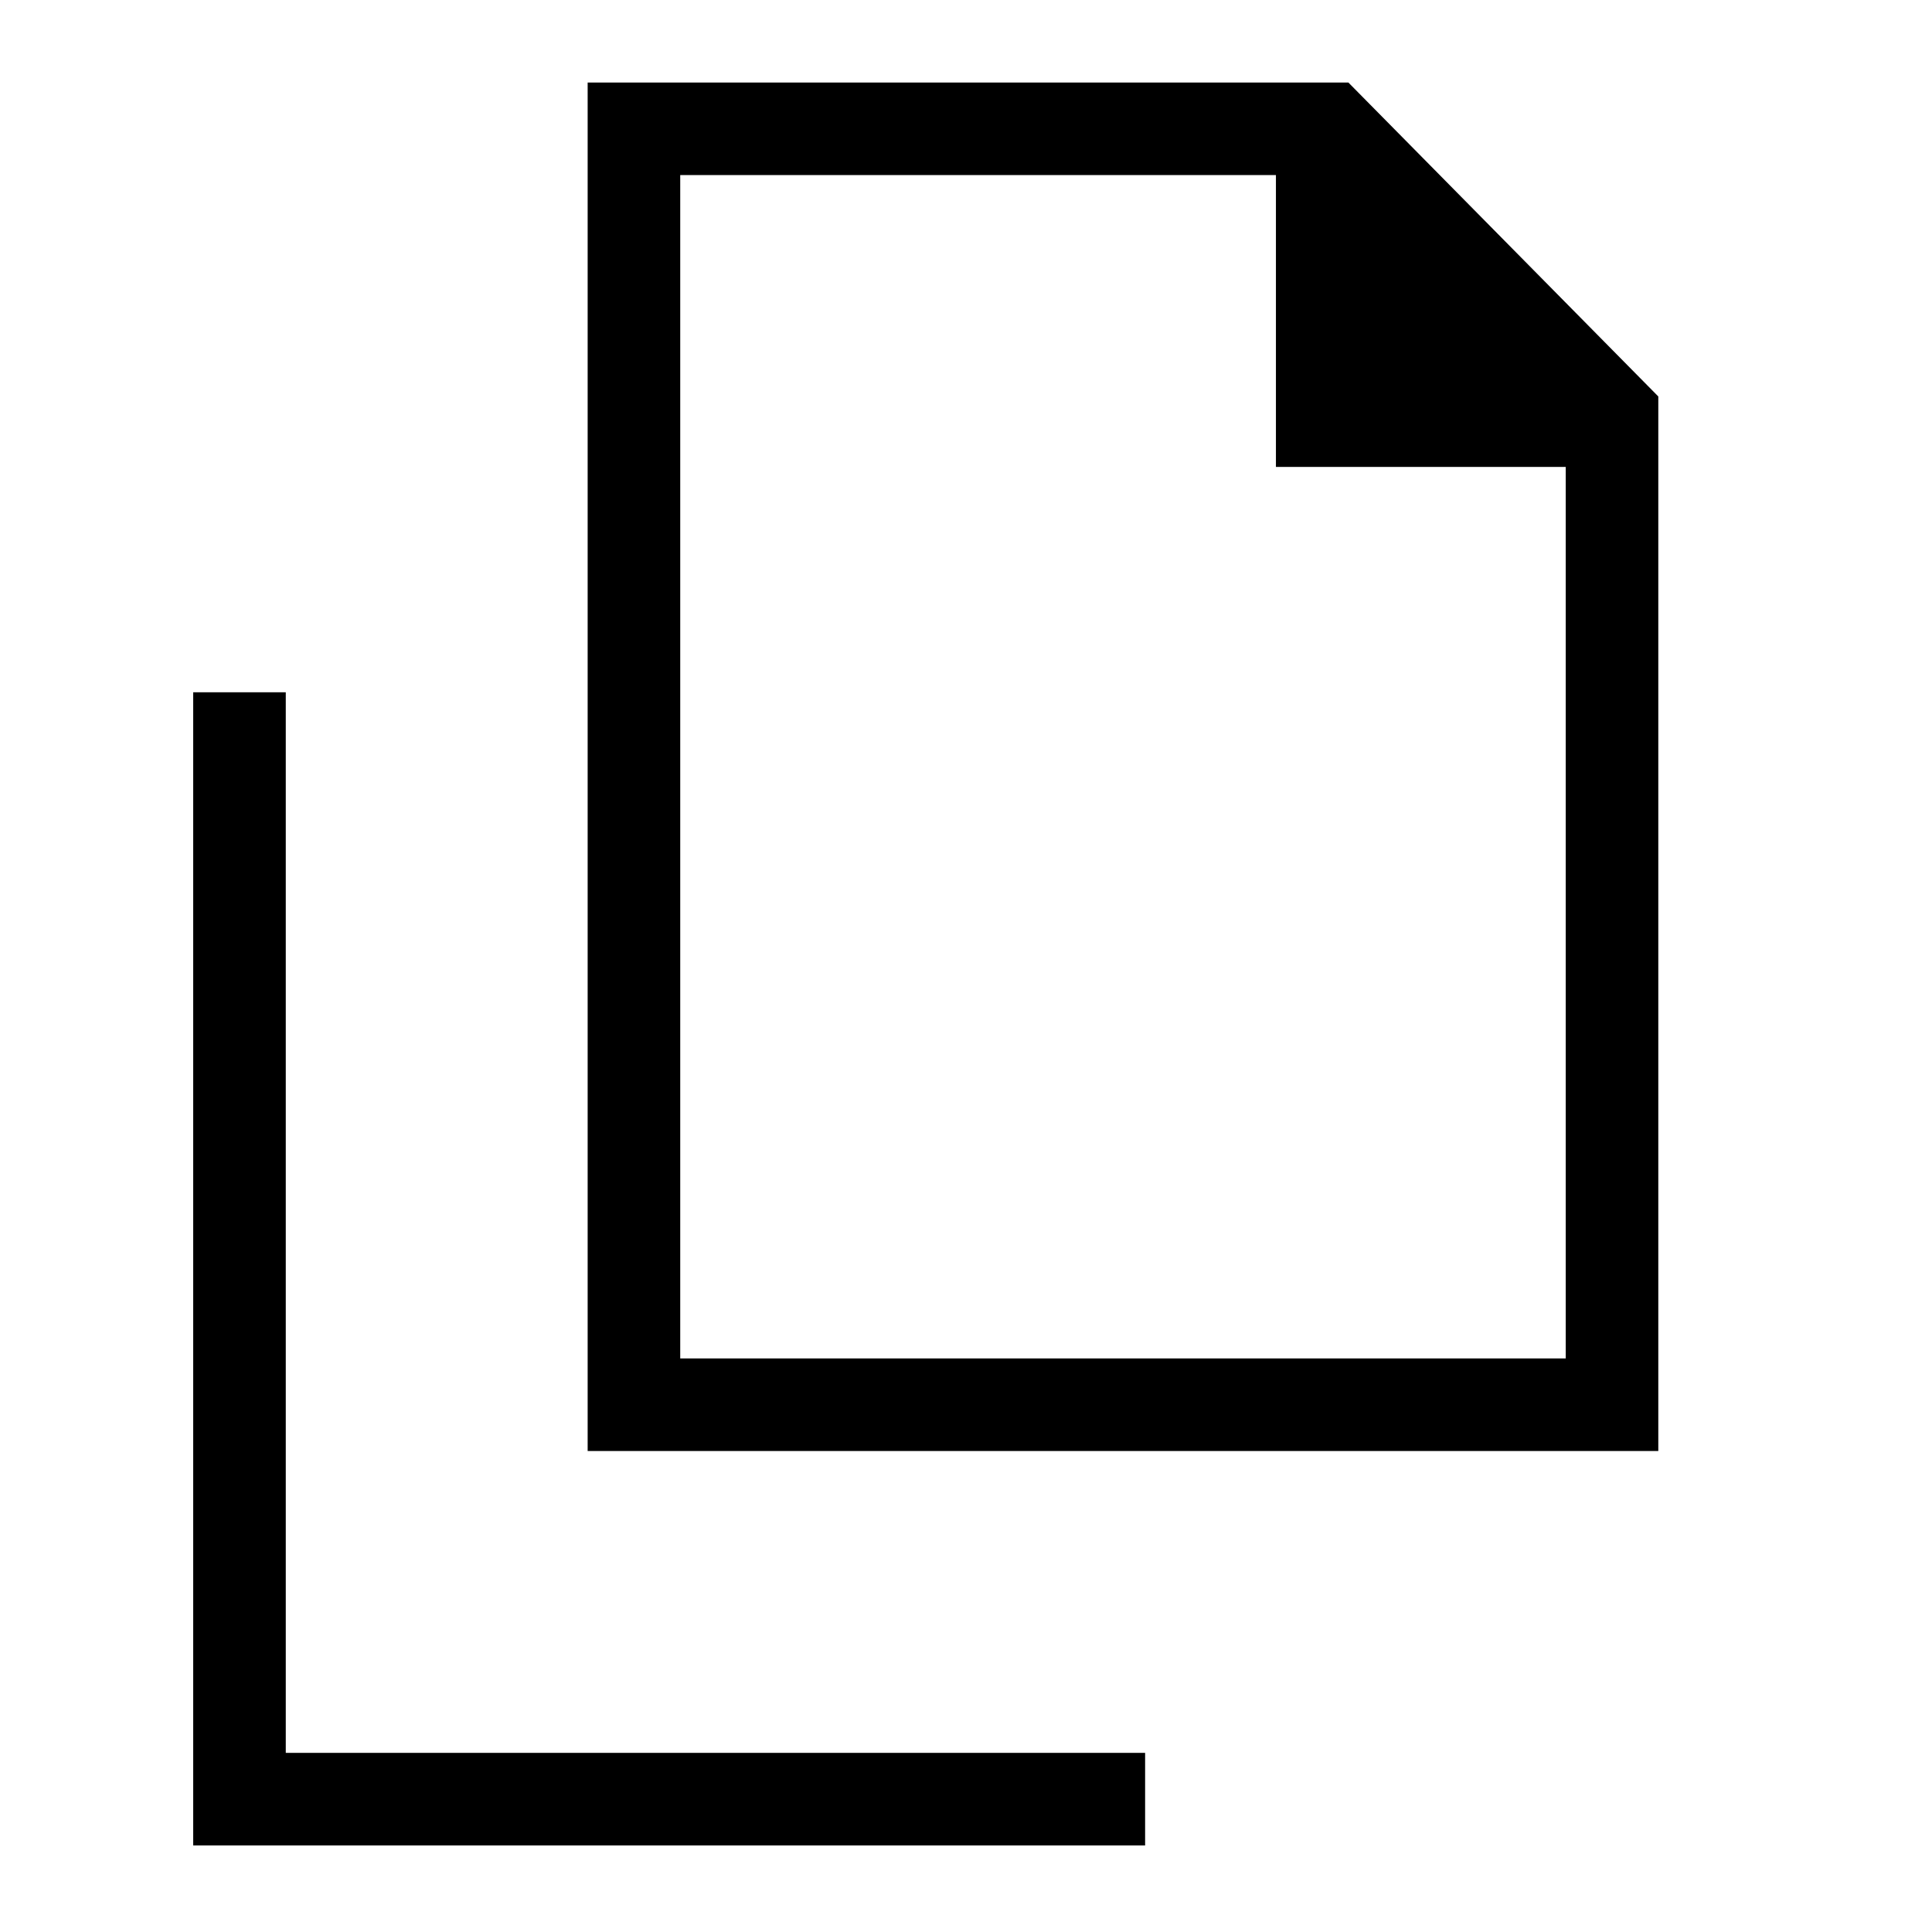 <svg xmlns="http://www.w3.org/2000/svg" height="20" viewBox="0 -960 960 960" width="20"><path d="M292-239v-680h378l154 156v524H292Zm342-489v-145H338v588h440v-443H634ZM96-43v-573h46v527h427v46H96Zm242-830v172-172 588-588Z"/></svg>